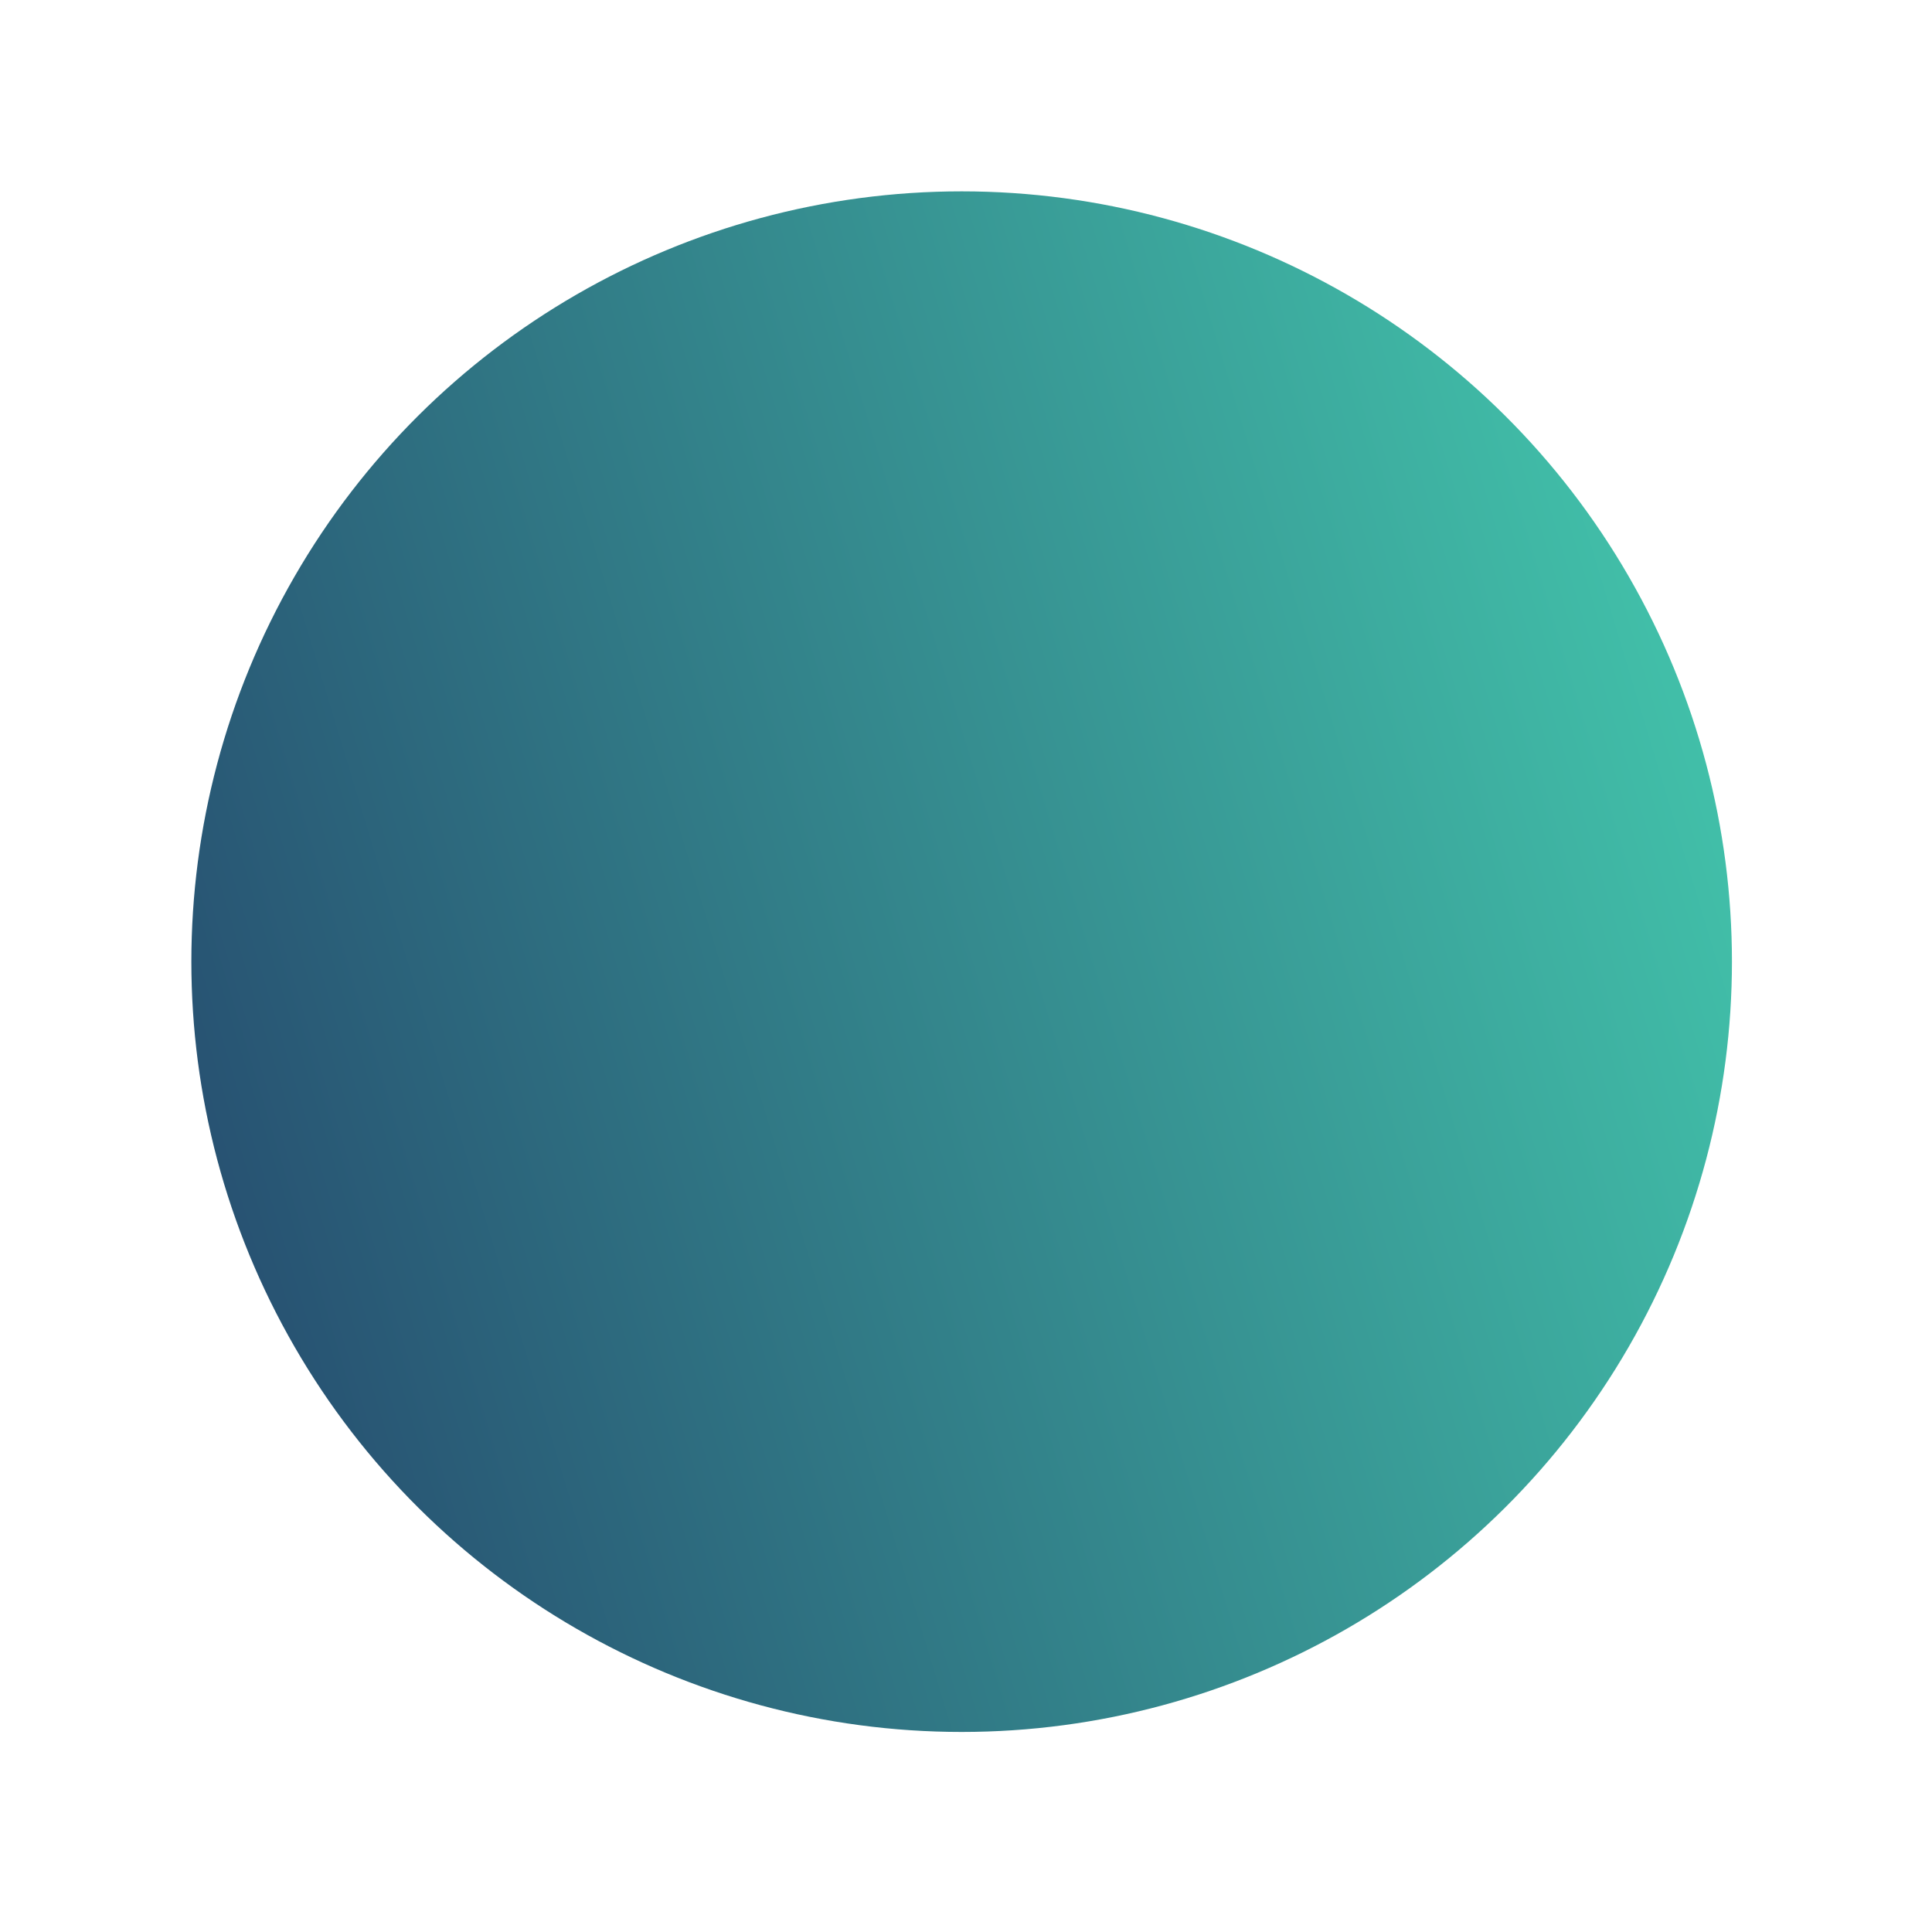 <svg width="64" height="64" viewBox="0 0 64 64" fill="none" xmlns="http://www.w3.org/2000/svg">
<g filter="url(#filter0_f_882_18)">
<circle cx="31.856" cy="31.856" r="25.517" transform="rotate(30 31.856 31.856)" fill="url(#paint0_linear_882_18)"/>
</g>
<defs>
<filter id="filter0_f_882_18" x="0.335" y="0.335" width="63.042" height="63.042" filterUnits="userSpaceOnUse" color-interpolation-filters="sRGB">
<feFlood flood-opacity="0" result="BackgroundImageFix"/>
<feBlend mode="normal" in="SourceGraphic" in2="BackgroundImageFix" result="shape"/>
<feGaussianBlur stdDeviation="3" result="effect1_foregroundBlur_882_18"/>
</filter>
<linearGradient id="paint0_linear_882_18" x1="51.249" y1="10.422" x2="-5.568" y2="70.982" gradientUnits="userSpaceOnUse">
<stop stop-color="#43C6AC"/>
<stop offset="1" stop-color="#191654"/>
</linearGradient>
</defs>
</svg>

